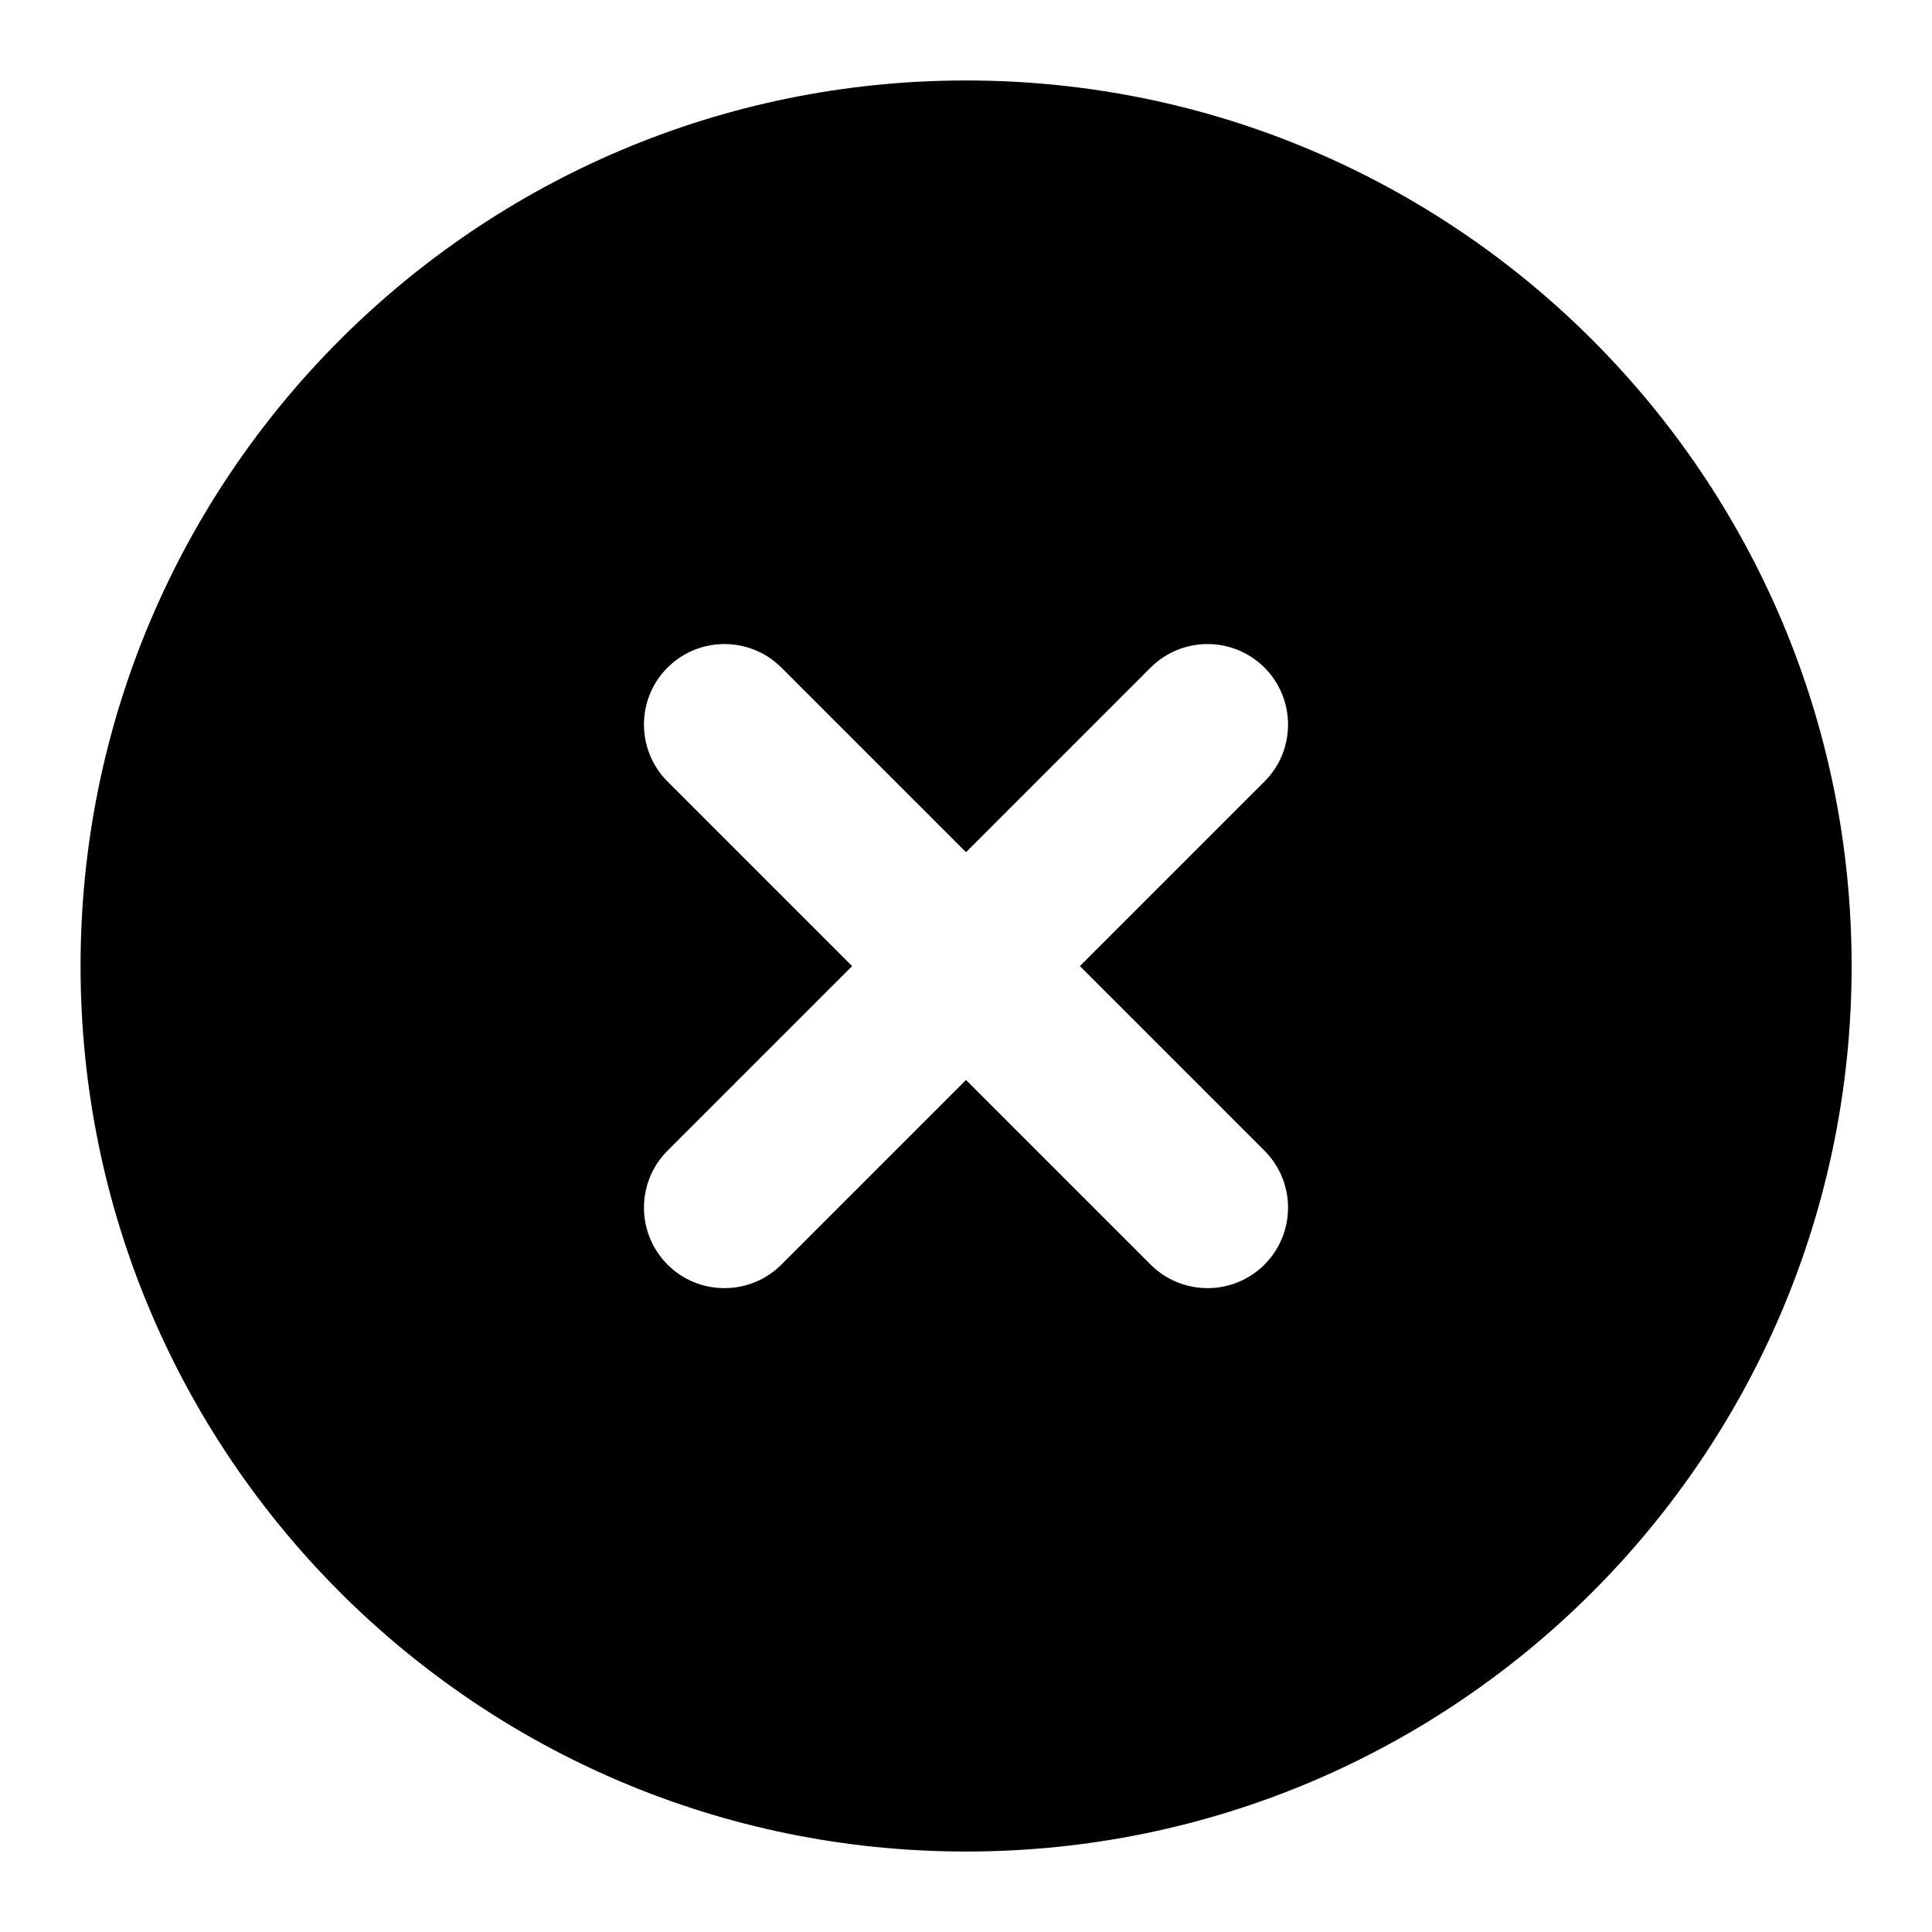 <svg viewBox="0 0 20 20" xmlns="http://www.w3.org/2000/svg"><path d="m.834 10c0-5.063 4.104-9.167 9.167-9.167 5.063 0 9.167 4.104 9.167 9.167 0 5.063-4.104 9.167-9.167 9.167-5.063 0-9.167-4.104-9.167-9.167zm7.255-3.089c-.325-.325-.853-.325-1.179 0-.325.325-.325.853 0 1.179l1.911 1.911-1.911 1.911c-.325.326-.325.853 0 1.179.325.325.853.325 1.179 0l1.911-1.911 1.911 1.911c.326.325.853.325 1.179 0 .325-.326.325-.853 0-1.179l-1.911-1.911 1.911-1.911c.325-.325.325-.853 0-1.179-.326-.325-.853-.325-1.179 0l-1.911 1.911z"/></svg>